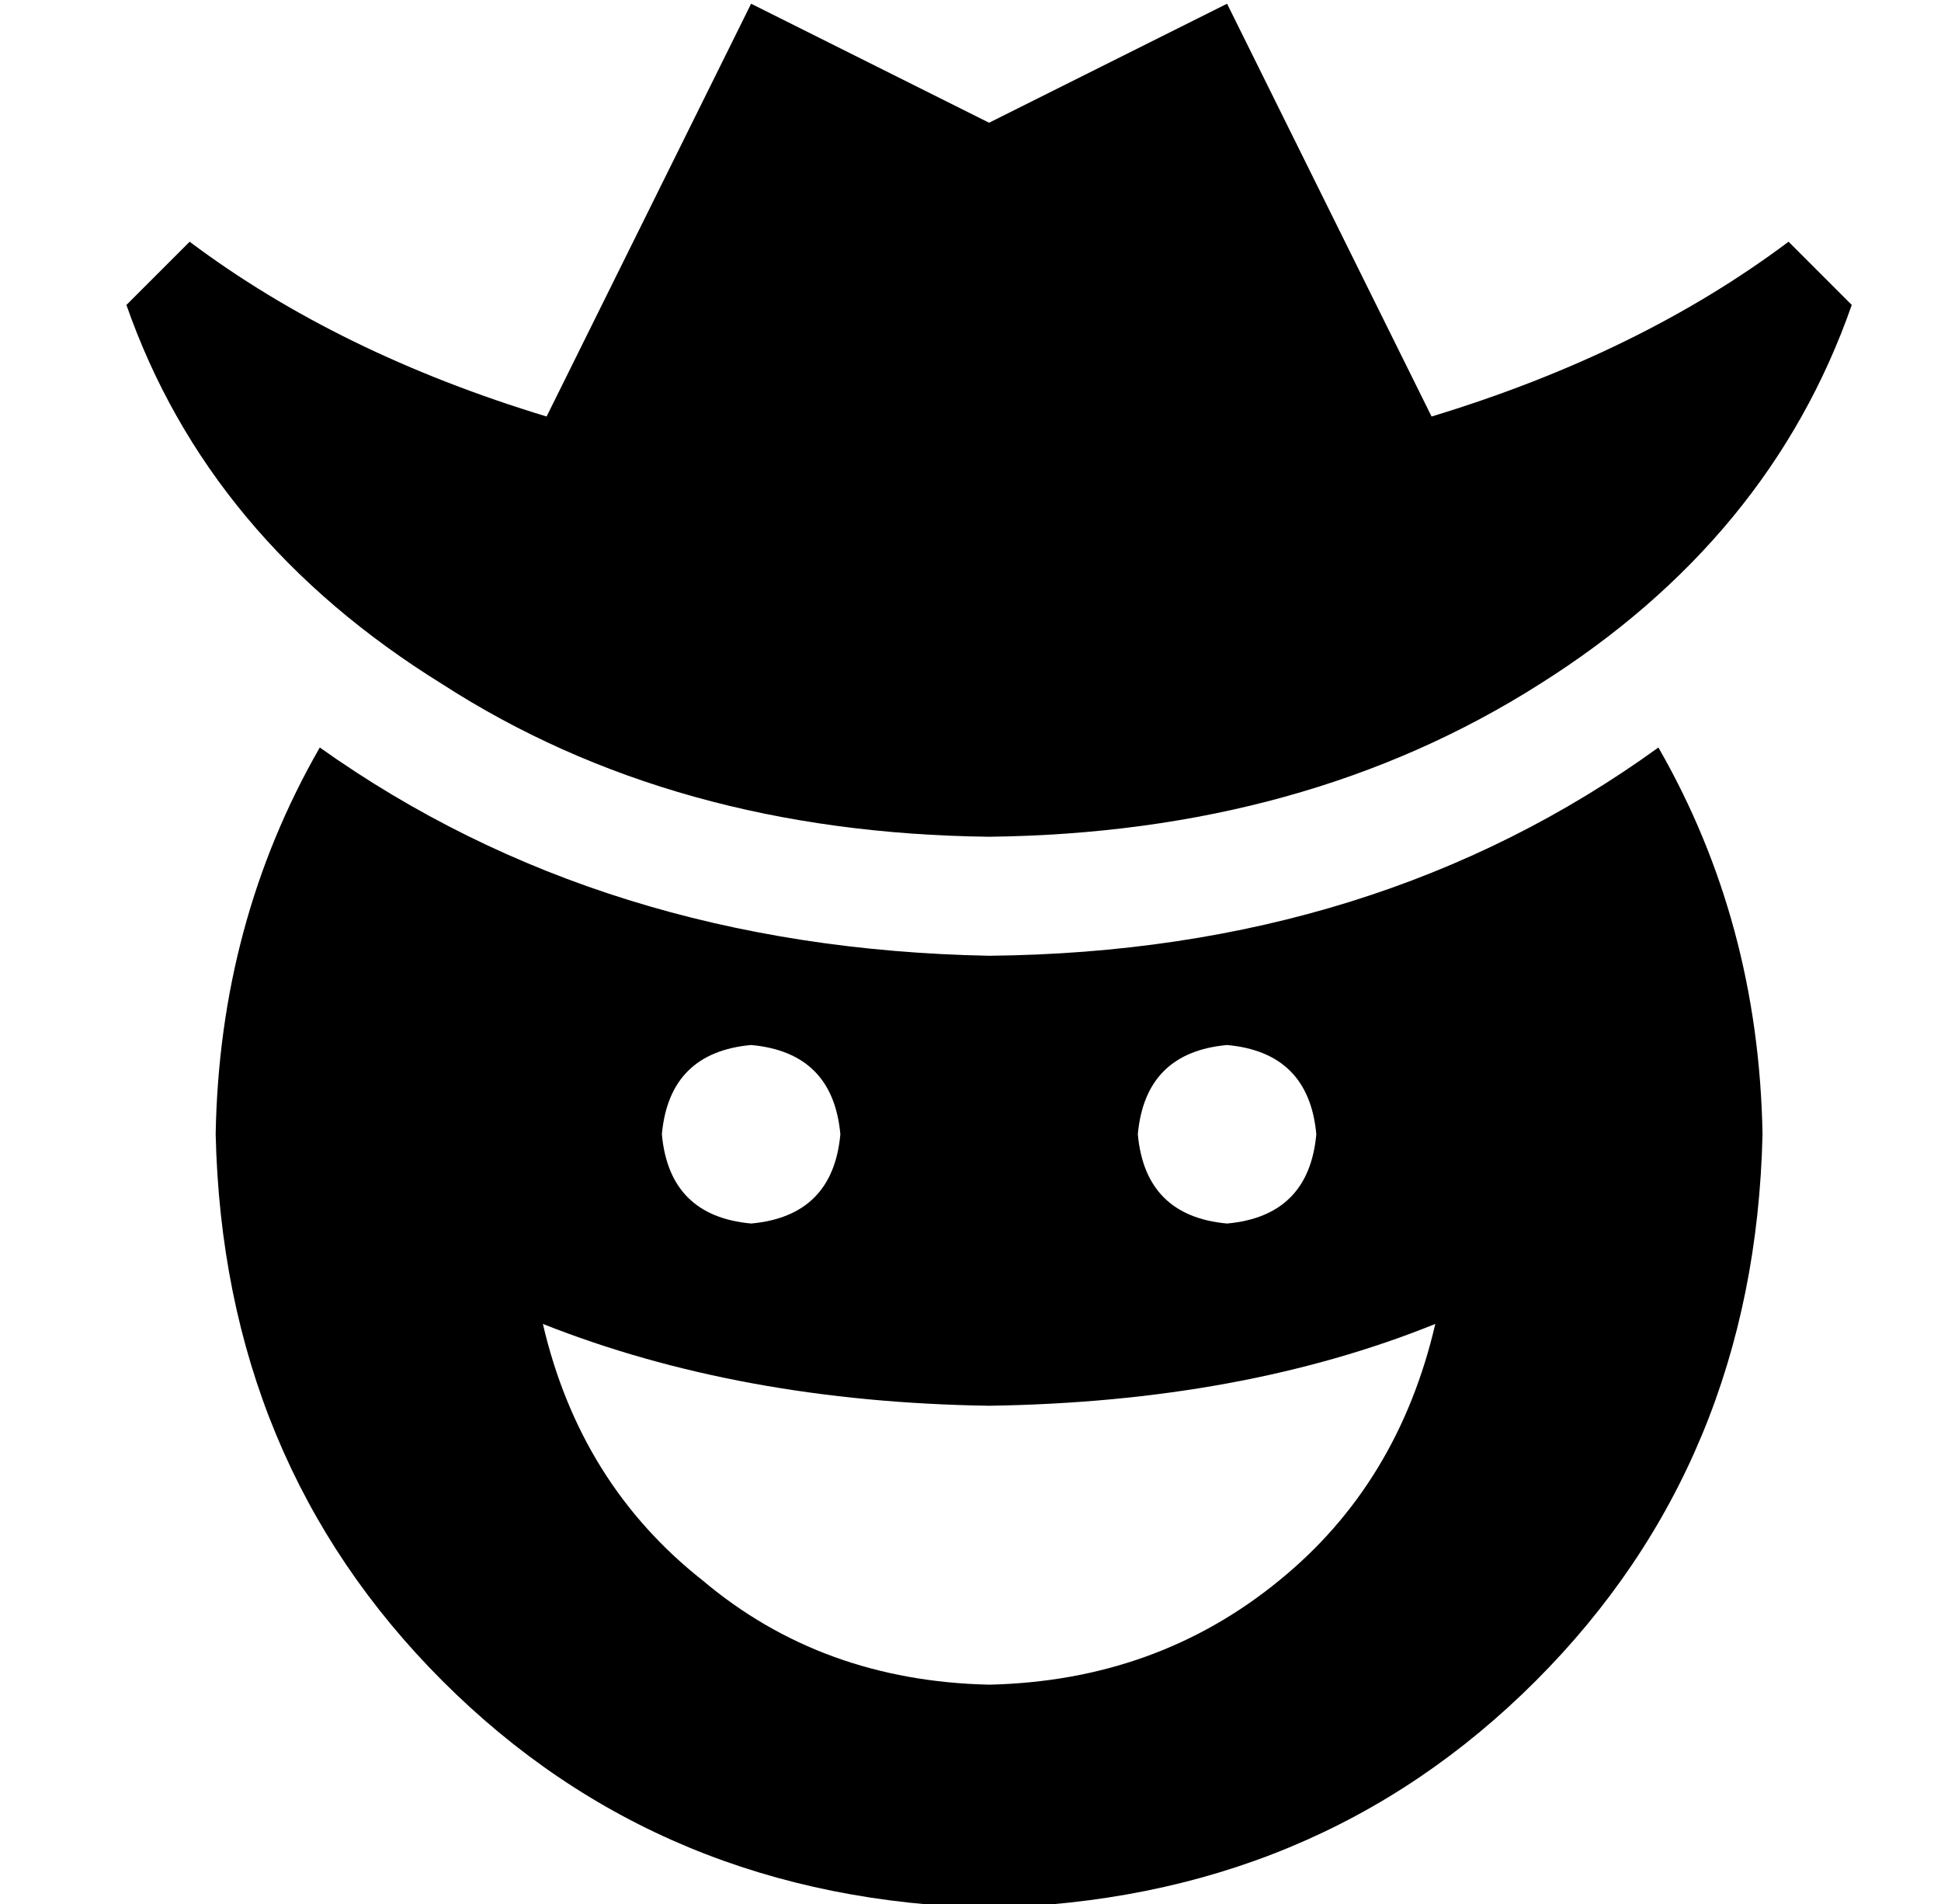 <?xml version="1.0" standalone="no"?>
<!DOCTYPE svg PUBLIC "-//W3C//DTD SVG 1.1//EN" "http://www.w3.org/Graphics/SVG/1.1/DTD/svg11.dtd" >
<svg xmlns="http://www.w3.org/2000/svg" xmlns:xlink="http://www.w3.org/1999/xlink" version="1.1" viewBox="-10 -40 522 512">
   <path fill="currentColor"
d="M192 -39l64 32l-64 -32l64 32l64 -32v0l55 111v0q56 -17 96 -47l17 17v0q-22 63 -84 102q-63 40 -148 41q-85 -1 -147 -41q-63 -39 -85 -102l17 -17v0q40 30 96 47l55 -111v0zM48 265q1 -57 28 -104q76 54 180 56q104 -1 180 -56q27 47 28 104q-2 88 -61 147t-147 61
q-88 -2 -147 -61t-61 -147v0zM256 338q-67 -1 -120 -22q10 43 43 69q32 27 77 28q45 -1 78 -28q32 -26 42 -69q-52 21 -120 22v0zM216 265q-2 -22 -24 -24q-22 2 -24 24q2 22 24 24q22 -2 24 -24v0zM320 289q22 -2 24 -24q-2 -22 -24 -24q-22 2 -24 24q2 22 24 24v0z" />
</svg>
